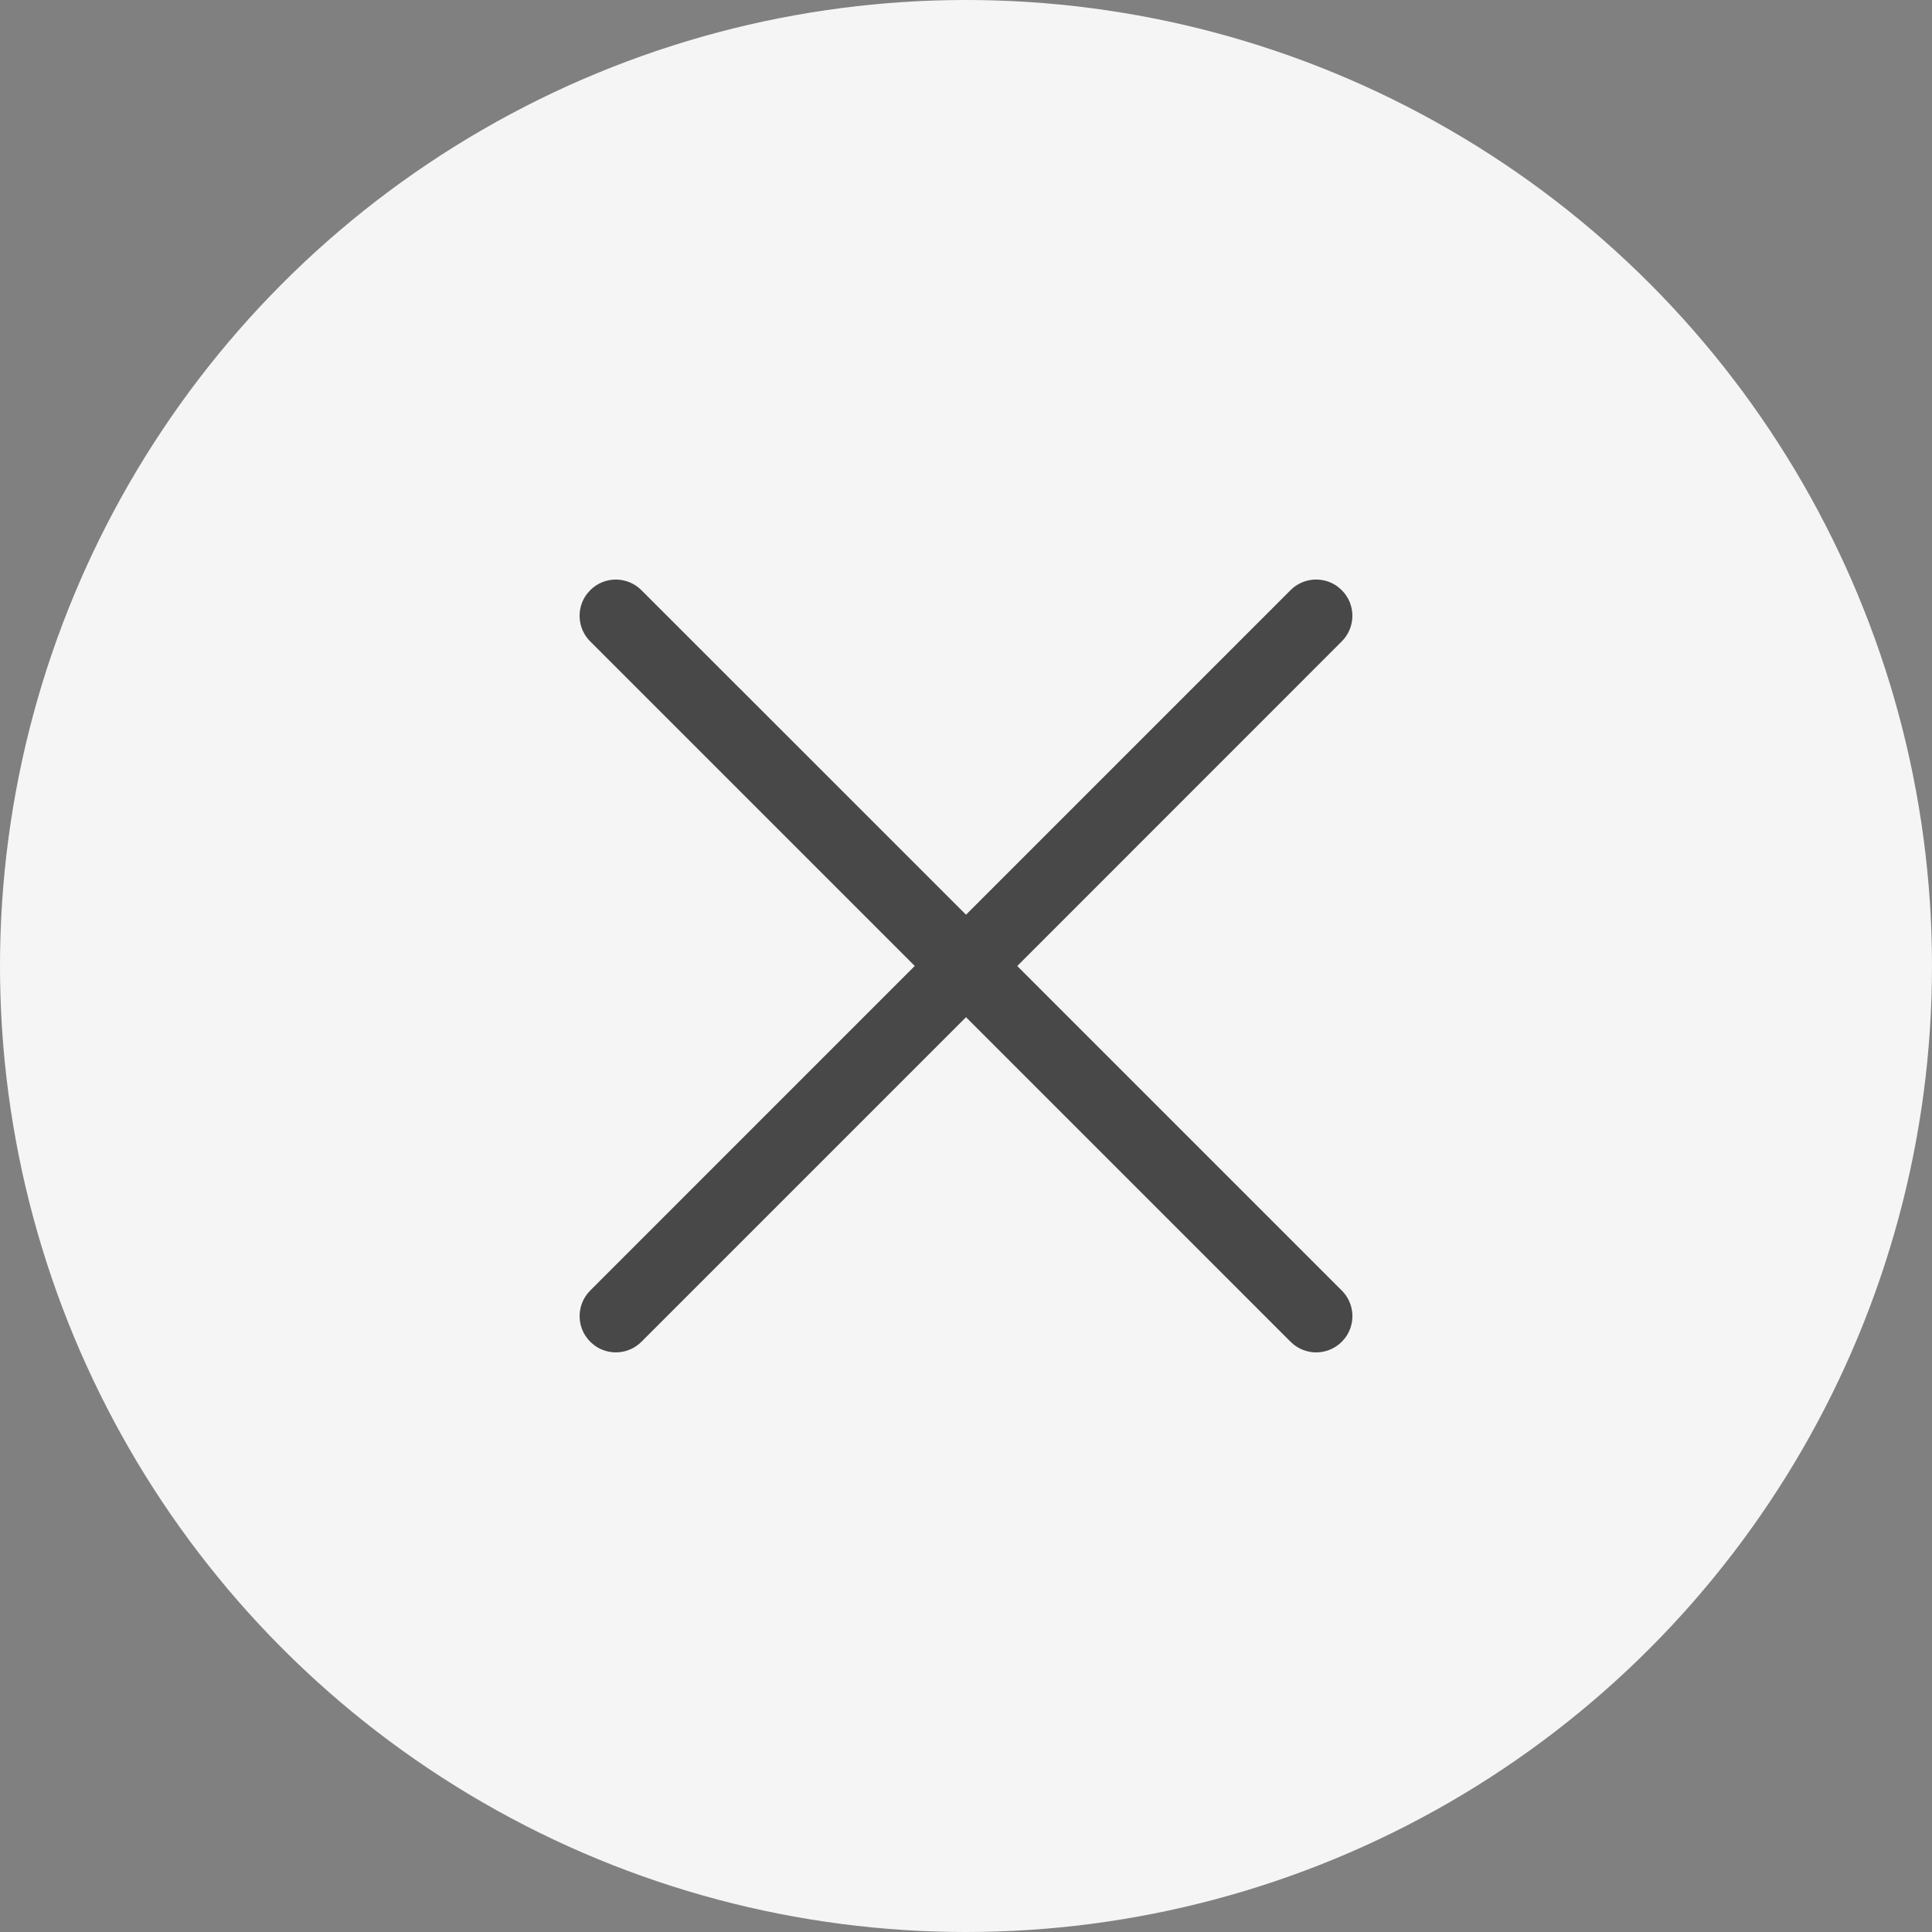 <svg xmlns="http://www.w3.org/2000/svg" width="40" height="40" viewBox="0 0 40 40">
    <rect x="0" y="0" width="40" height="40" fill="#808080" stroke="none"/>
    <g fill="none" fill-rule="evenodd">
        <circle cx="20" cy="20" r="20" fill="#F5F5F5" fill-rule="nonzero"/>
        <g>
            <path fill="#484848" d="M4.22 4.219c.293-.293.767-.293 1.06 0L12 10.938l6.72-6.72c.266-.266.683-.29.976-.072l.084.073c.293.293.293.767 0 1.06L13.061 12l6.72 6.72c.266.266.29.683.072.976l-.073.084c-.293.293-.767.293-1.06 0L12 13.06l-6.72 6.72c-.266.266-.683.29-.976.072l-.084-.073c-.293-.293-.293-.767 0-1.06l6.719-6.72-6.72-6.72c-.266-.266-.29-.683-.072-.976z" transform="translate(8 8)"/>
        </g>
    </g>
</svg>
